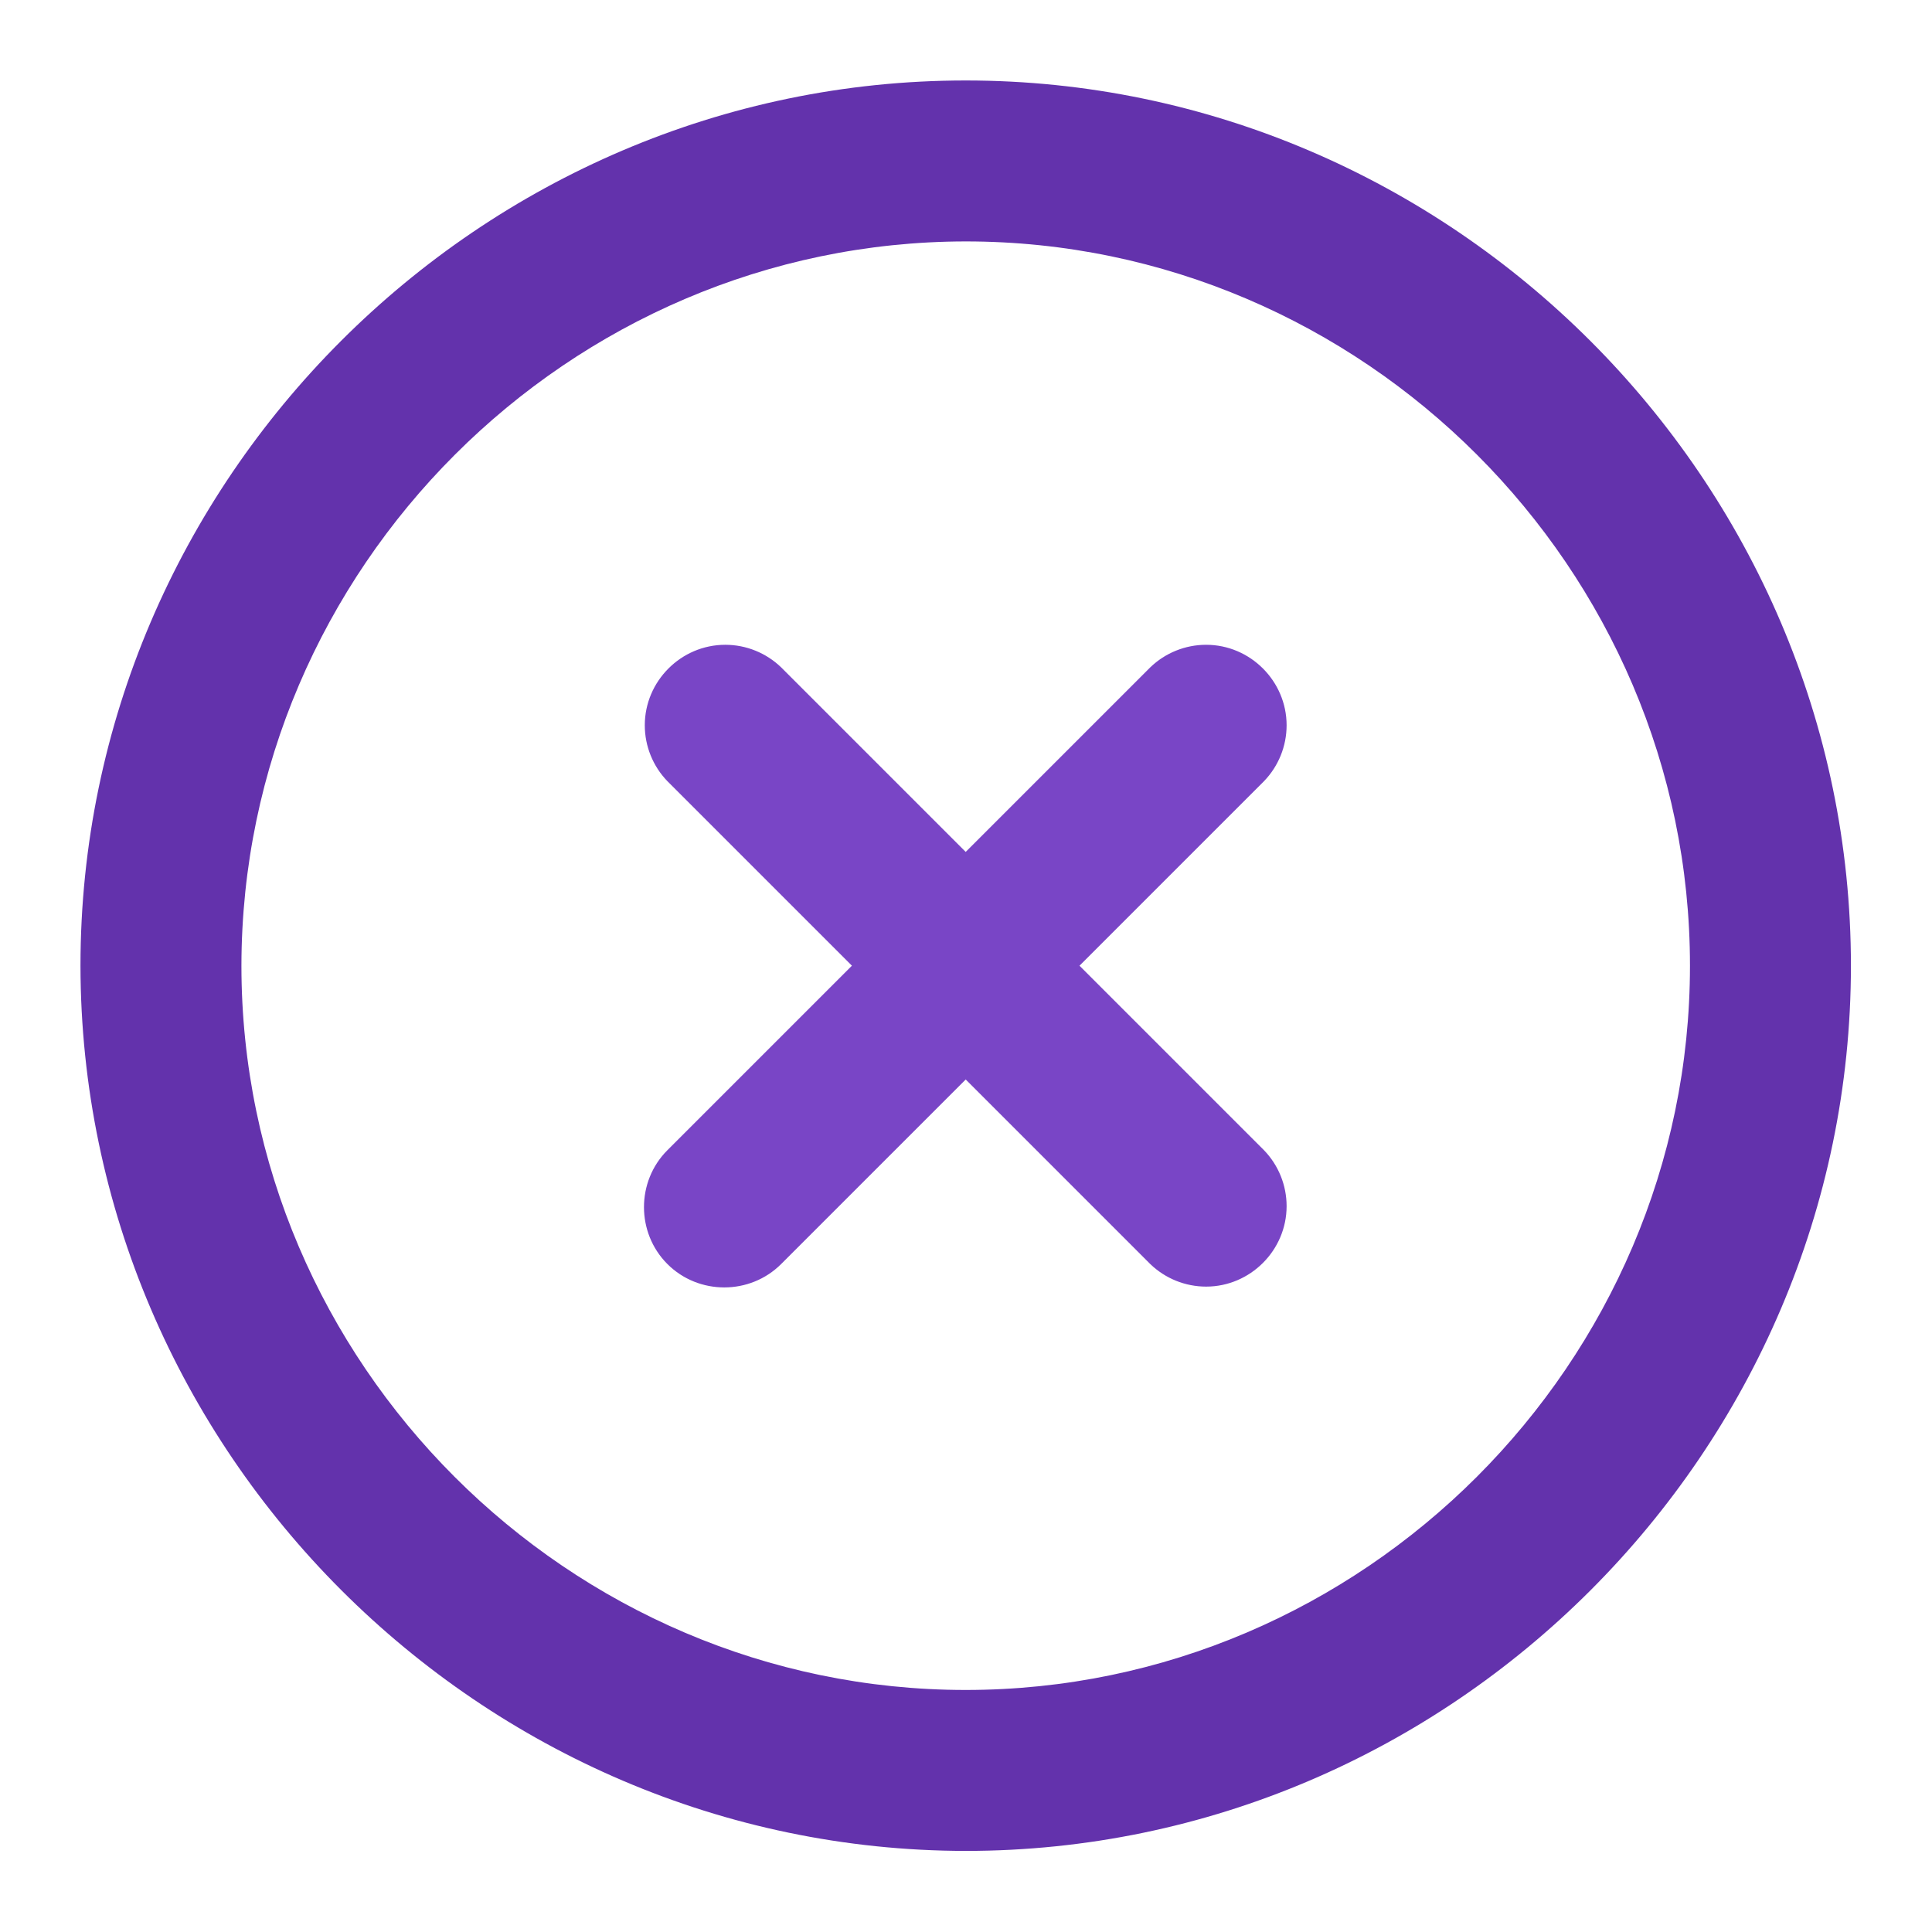 <?xml version="1.0" encoding="UTF-8" standalone="no"?><!DOCTYPE svg PUBLIC "-//W3C//DTD SVG 1.1//EN" "http://www.w3.org/Graphics/SVG/1.1/DTD/svg11.dtd"><svg width="100%" height="100%" viewBox="0 0 2134 2134" version="1.1" xmlns="http://www.w3.org/2000/svg" xmlns:xlink="http://www.w3.org/1999/xlink" xml:space="preserve" xmlns:serif="http://www.serif.com/" style="fill-rule:evenodd;clip-rule:evenodd;stroke-linejoin:round;stroke-miterlimit:2;"><path d="M1066.67,2044.44c536.393,0 977.777,-441.384 977.777,-977.777c0,-536.393 -441.384,-977.778 -977.777,-977.778c-536.393,-0 -977.778,441.385 -977.778,977.778c0.632,536.153 441.624,977.145 977.778,977.777Zm-0,-1777.78c438.867,-0 800,361.133 800,800c-0,438.867 -361.133,800 -800,800c-438.867,-0 -800,-361.133 -800,-800c0.486,-438.683 361.317,-799.514 800,-800Z" style="fill:#6332ac;fill-rule:nonzero;"/><path d="M737.156,1396.18c34.478,34.468 91.21,34.468 125.688,-0l203.823,-203.822l203.822,203.822c16.566,16 38.72,24.952 61.752,24.952c48.763,-0 88.889,-40.126 88.889,-88.889c-0,-23.032 -8.952,-45.186 -24.952,-61.752l-203.822,-203.822l203.822,-203.823c16,-16.566 24.952,-38.72 24.952,-61.752c-0,-48.763 -40.126,-88.889 -88.889,-88.889c-23.032,0 -45.186,8.952 -61.752,24.953l-203.822,203.822l-203.823,-203.822c-16.566,-16.001 -38.72,-24.953 -61.752,-24.953c-48.763,0 -88.889,40.126 -88.889,88.889c0,23.032 8.952,45.186 24.953,61.752l203.822,203.823l-203.822,203.822c-34.469,34.479 -34.469,91.21 -0,125.689Z" style="fill:#7945c6;fill-rule:nonzero;"/></svg>